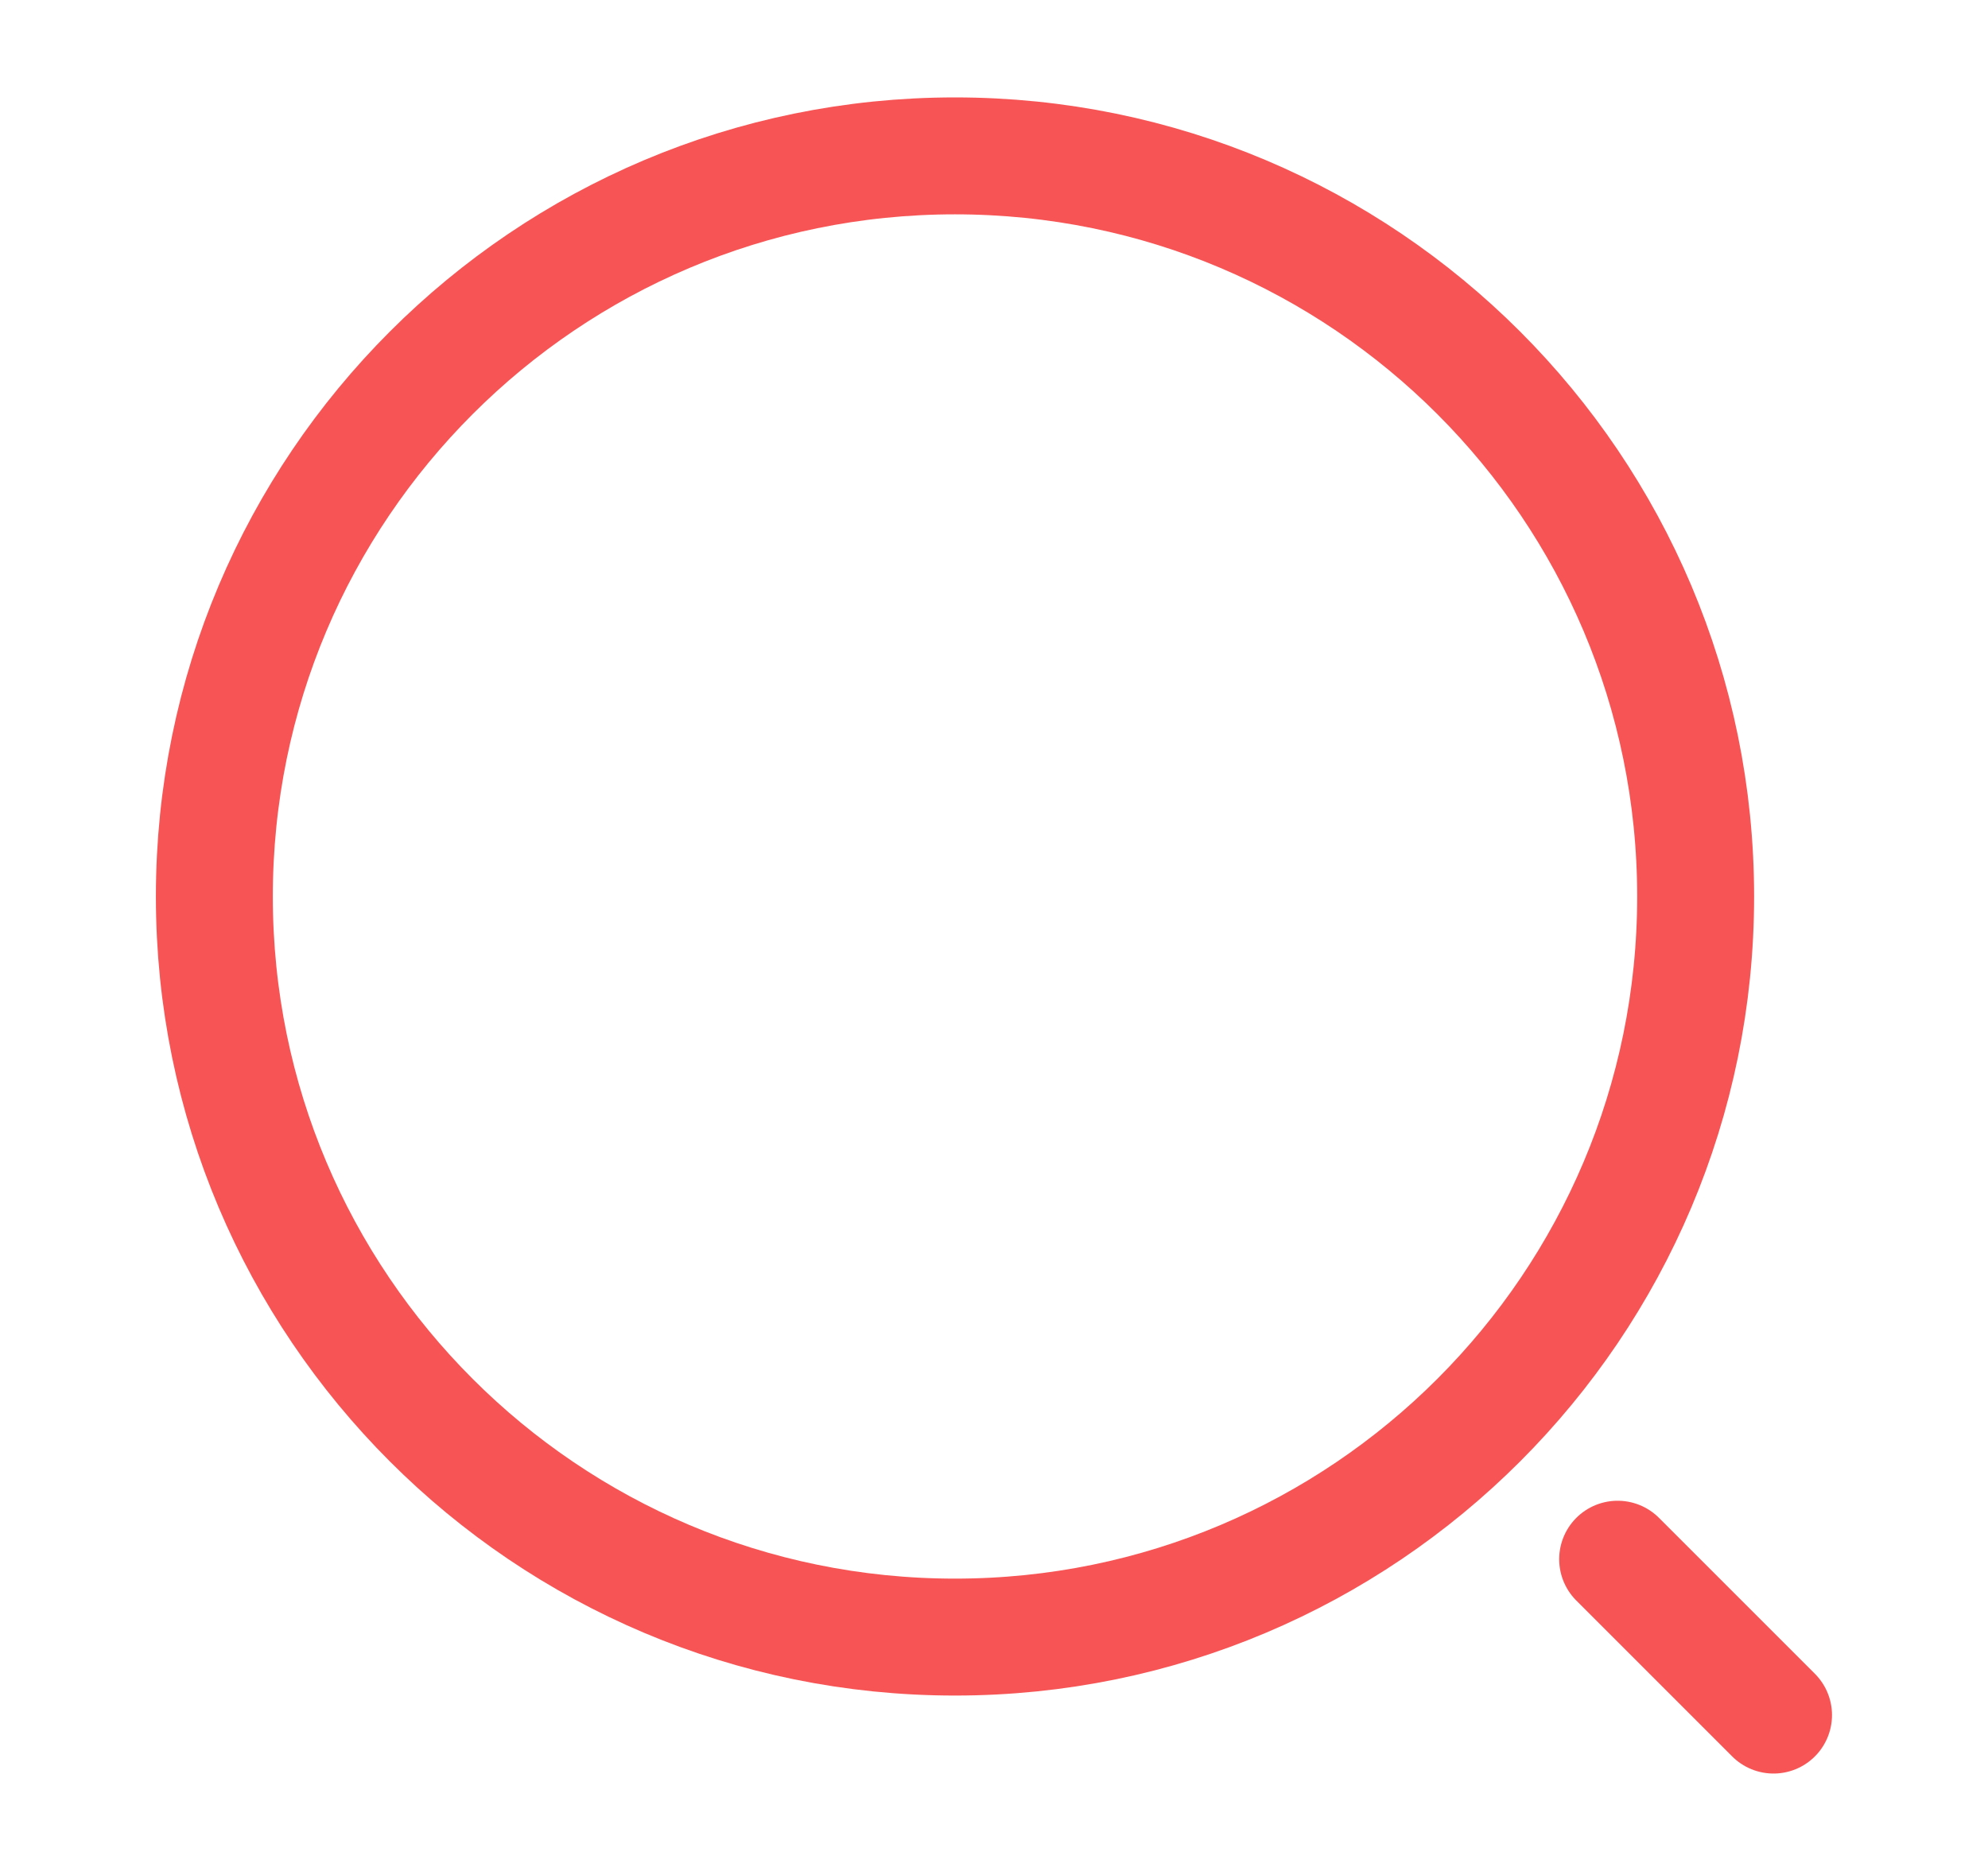 <svg width="17" height="16" viewBox="0 0 17 16" fill="none" xmlns="http://www.w3.org/2000/svg">
<path d="M8.166 14C11.664 14 14.5 11.165 14.5 7.667C14.5 4.169 11.664 1.333 8.166 1.333C4.669 1.333 1.833 4.169 1.833 7.667C1.833 11.165 4.669 14 8.166 14Z" stroke="#F75555" stroke-linecap="round" stroke-linejoin="round"/>
<path d="M15.166 14.667L13.833 13.334" stroke="#F75555" stroke-linecap="round" stroke-linejoin="round"/>
</svg>
